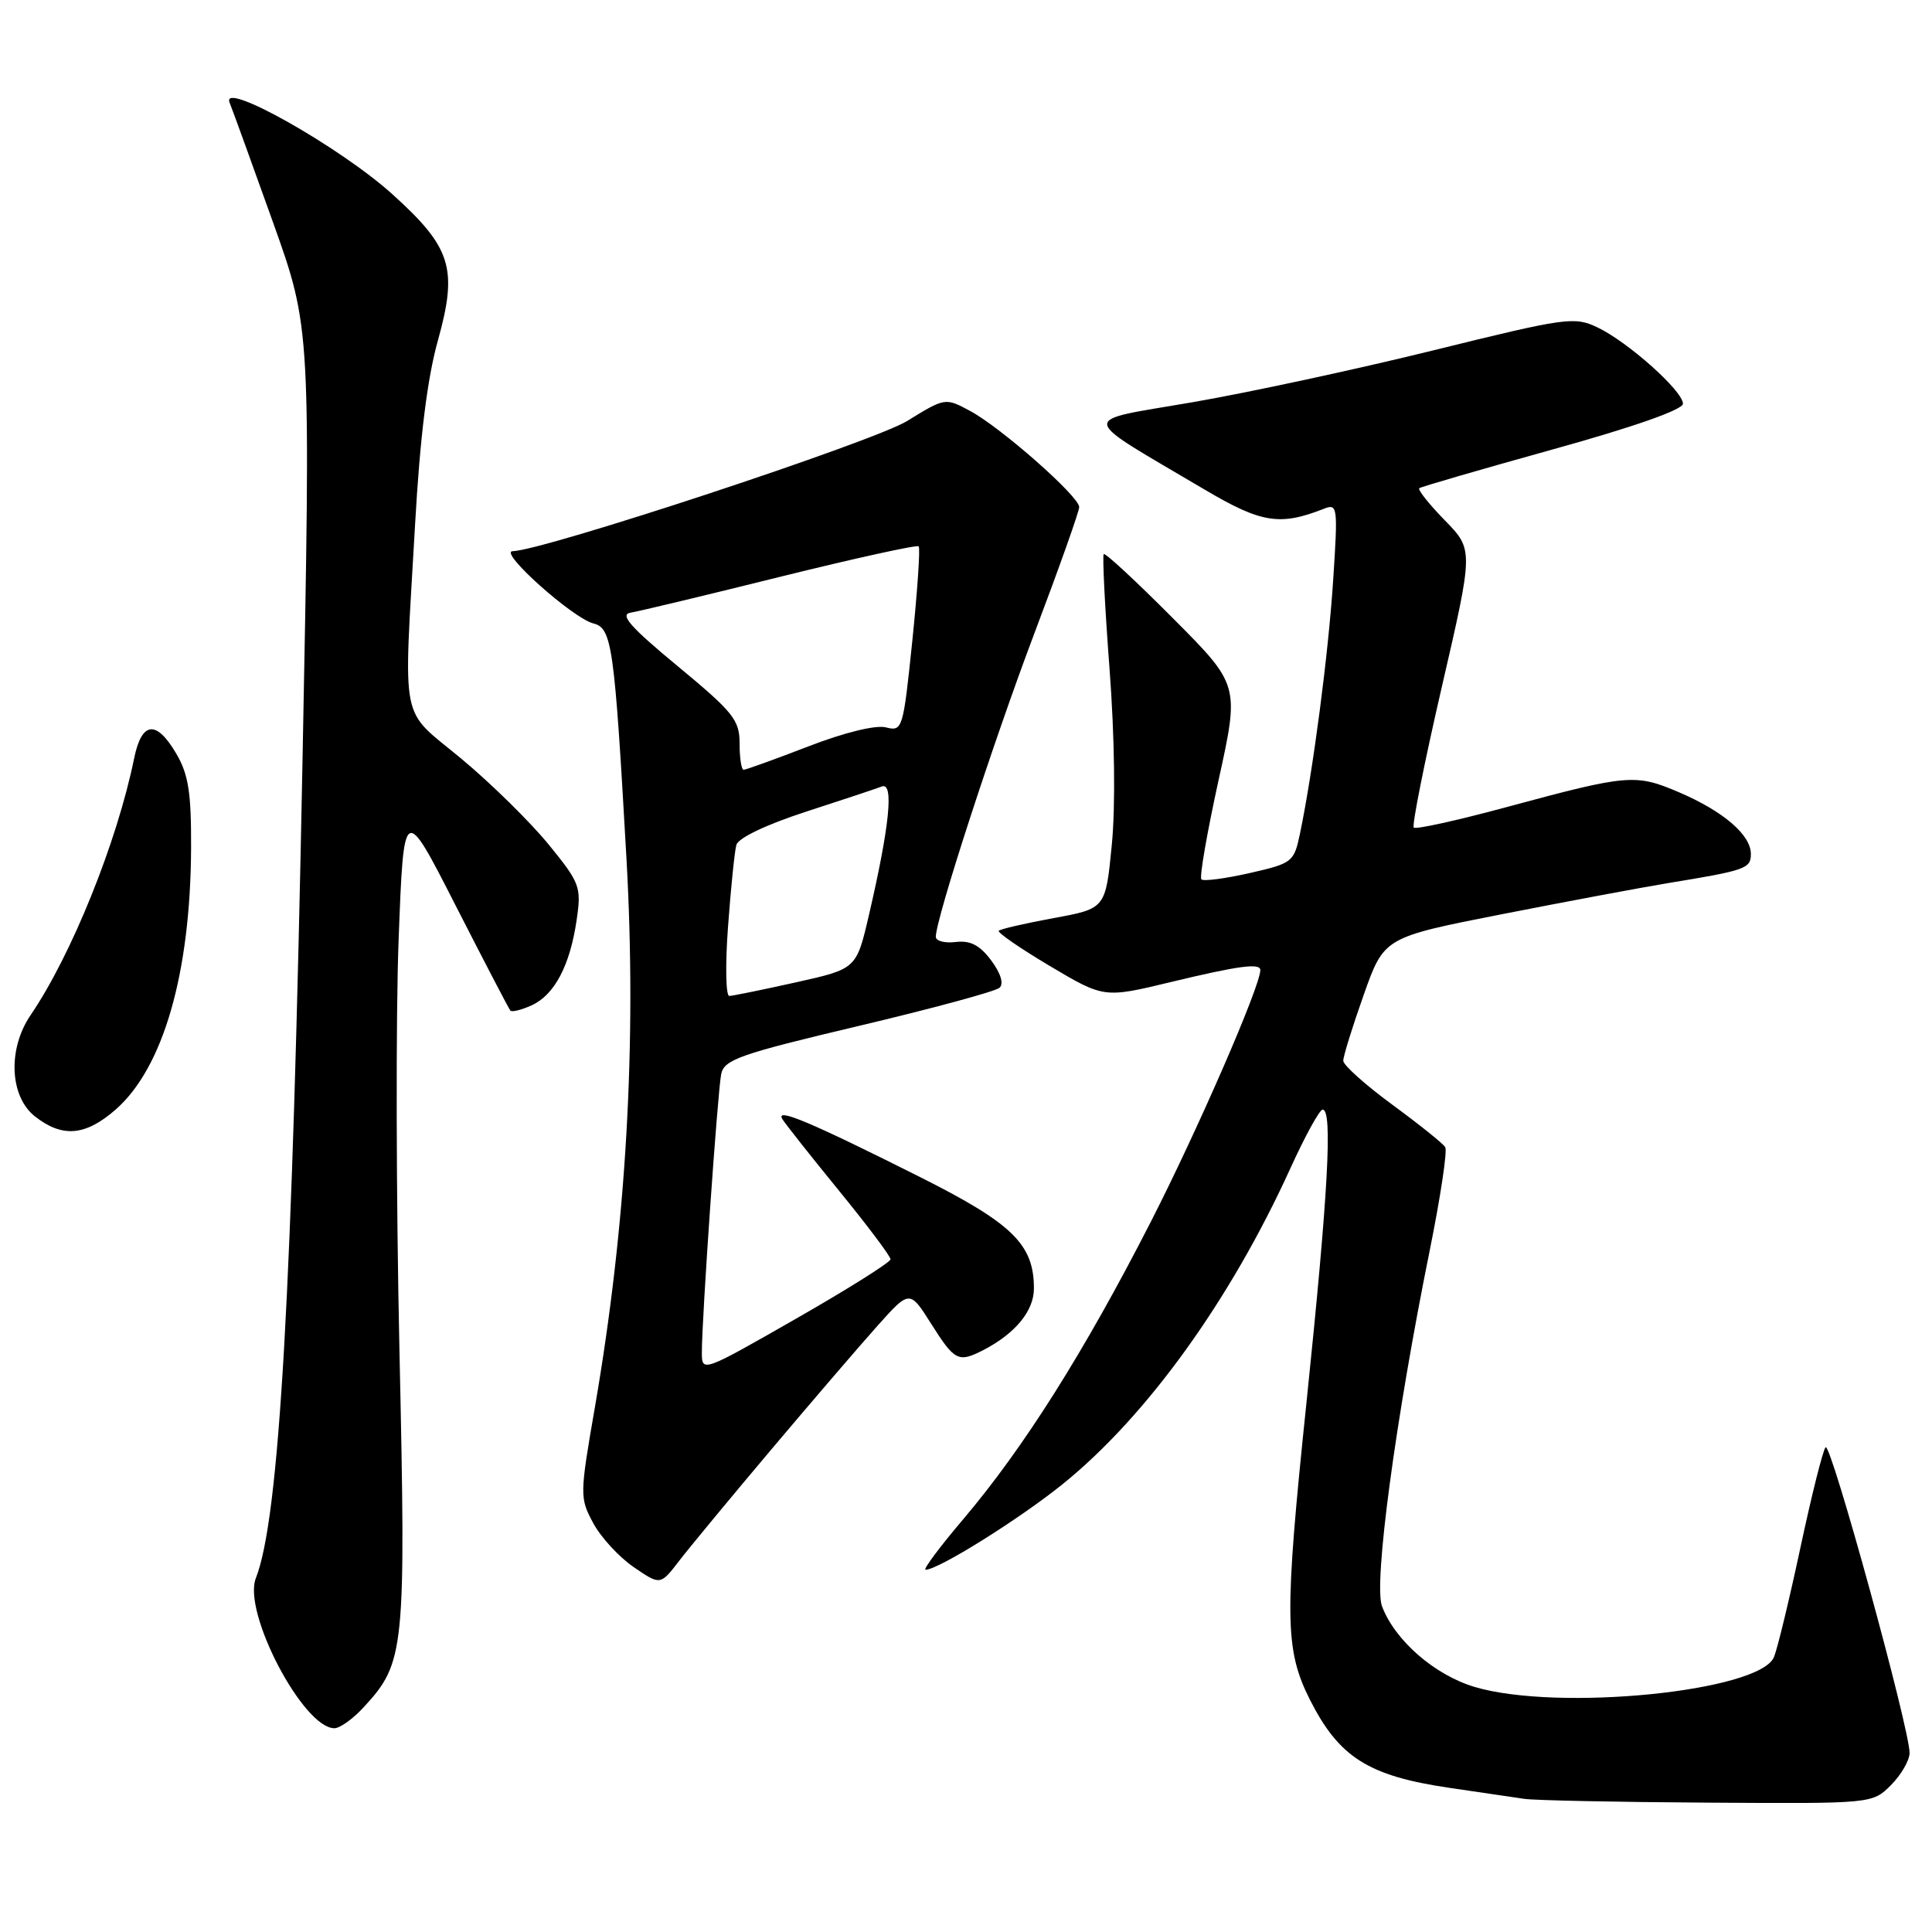 <?xml version="1.0" encoding="UTF-8" standalone="no"?>
<!DOCTYPE svg PUBLIC "-//W3C//DTD SVG 1.1//EN" "http://www.w3.org/Graphics/SVG/1.1/DTD/svg11.dtd" >
<svg xmlns="http://www.w3.org/2000/svg" xmlns:xlink="http://www.w3.org/1999/xlink" version="1.1" viewBox="0 0 256 256">
 <g >
 <path fill="currentColor"
d=" M 250.55 236.55 C 251.90 235.20 253.01 233.28 253.03 232.30 C 253.08 229.22 242.59 191.01 241.90 191.77 C 241.54 192.17 240.05 198.12 238.58 205.00 C 237.11 211.88 235.53 218.43 235.06 219.57 C 233.17 224.14 206.45 226.81 195.40 223.53 C 190.10 221.95 184.82 217.36 183.12 212.83 C 181.99 209.84 184.91 188.09 189.45 165.67 C 190.87 158.63 191.80 152.48 191.50 152.00 C 191.21 151.52 188.05 148.99 184.48 146.37 C 180.92 143.76 178.00 141.14 177.99 140.56 C 177.98 139.98 179.20 136.06 180.69 131.85 C 183.39 124.21 183.39 124.21 198.95 121.15 C 207.50 119.47 217.43 117.61 221.00 117.02 C 231.33 115.33 232.00 115.09 232.00 113.16 C 232.00 110.63 228.37 107.51 222.50 104.99 C 216.71 102.51 215.74 102.59 199.65 106.94 C 193.14 108.70 187.59 109.93 187.33 109.66 C 187.07 109.40 188.74 101.01 191.05 91.01 C 195.25 72.84 195.25 72.84 191.44 68.94 C 189.34 66.79 187.83 64.88 188.06 64.69 C 188.30 64.50 196.26 62.19 205.75 59.55 C 216.47 56.58 223.00 54.28 223.00 53.50 C 223.00 51.81 215.73 45.32 211.69 43.39 C 208.62 41.92 207.56 42.07 189.98 46.41 C 179.82 48.92 165.43 52.02 158.00 53.30 C 142.74 55.94 142.57 54.79 159.77 64.96 C 167.15 69.31 169.61 69.70 175.41 67.42 C 177.24 66.69 177.29 67.09 176.65 76.90 C 176.01 86.69 174.00 102.06 172.26 110.43 C 171.46 114.24 171.27 114.39 165.57 115.69 C 162.33 116.42 159.47 116.80 159.19 116.52 C 158.91 116.25 159.94 110.34 161.46 103.40 C 164.24 90.78 164.24 90.78 155.42 81.92 C 150.57 77.05 146.45 73.22 146.25 73.42 C 146.06 73.61 146.40 80.46 147.02 88.63 C 147.70 97.65 147.82 106.82 147.32 111.94 C 146.50 120.39 146.50 120.39 139.62 121.65 C 135.84 122.35 132.56 123.10 132.34 123.33 C 132.12 123.55 135.16 125.65 139.11 128.00 C 146.29 132.26 146.29 132.26 155.13 130.13 C 164.14 127.96 167.00 127.58 167.00 128.54 C 167.00 130.67 158.69 149.76 152.47 161.93 C 143.68 179.12 135.65 191.84 127.67 201.26 C 124.52 204.97 122.26 208.00 122.64 208.00 C 124.33 208.00 135.05 201.30 140.84 196.63 C 151.96 187.64 163.05 172.25 171.00 154.77 C 172.93 150.53 174.84 147.05 175.25 147.03 C 176.61 146.97 175.99 158.12 173.12 185.80 C 170.16 214.17 170.22 218.57 173.58 225.24 C 177.44 232.86 181.31 235.31 192.00 236.89 C 196.12 237.50 200.62 238.16 202.00 238.36 C 203.38 238.56 214.31 238.79 226.30 238.86 C 248.09 239.00 248.09 239.00 250.55 236.55 Z  M 48.16 226.25 C 53.65 220.30 53.80 218.84 52.93 179.00 C 52.49 158.93 52.44 134.40 52.82 124.50 C 53.50 106.50 53.50 106.50 60.38 120.00 C 64.17 127.42 67.43 133.69 67.63 133.91 C 67.83 134.14 69.10 133.82 70.45 133.21 C 73.48 131.82 75.53 127.93 76.41 121.89 C 77.05 117.51 76.86 117.01 72.69 111.89 C 70.27 108.93 65.08 103.82 61.15 100.55 C 52.87 93.66 53.46 96.66 55.00 69.50 C 55.65 57.95 56.62 50.14 58.02 45.13 C 60.68 35.58 59.83 32.82 52.03 25.77 C 45.11 19.50 29.21 10.54 30.42 13.59 C 30.84 14.64 33.44 21.80 36.19 29.50 C 41.19 43.50 41.19 43.50 40.09 100.50 C 38.73 171.24 37.02 201.20 33.90 209.12 C 32.12 213.63 40.18 229.00 44.31 229.00 C 45.04 229.00 46.77 227.76 48.16 226.25 Z  M 102.23 192.03 C 107.58 185.69 113.89 178.34 116.25 175.70 C 120.54 170.90 120.54 170.90 123.41 175.45 C 126.51 180.35 126.99 180.59 130.32 178.88 C 134.53 176.70 137.00 173.70 137.00 170.73 C 137.00 164.90 134.19 162.14 122.00 156.01 C 107.38 148.67 102.69 146.69 103.67 148.29 C 104.08 148.95 107.47 153.24 111.21 157.82 C 114.94 162.39 118.00 166.46 118.00 166.86 C 118.00 167.25 112.38 170.79 105.50 174.72 C 93.04 181.85 93.00 181.86 93.00 179.19 C 92.99 174.80 95.09 144.68 95.56 142.33 C 95.95 140.40 98.00 139.68 113.75 135.95 C 123.51 133.64 131.93 131.36 132.45 130.88 C 133.03 130.34 132.60 128.95 131.33 127.25 C 129.82 125.23 128.57 124.59 126.64 124.82 C 125.19 125.00 124.00 124.69 124.00 124.13 C 124.00 121.75 131.59 98.39 137.06 83.92 C 140.33 75.28 143.00 67.76 143.00 67.19 C 143.00 65.78 132.66 56.67 128.56 54.46 C 125.25 52.68 125.24 52.68 120.19 55.79 C 115.75 58.52 72.16 72.91 67.92 73.04 C 66.03 73.10 75.90 81.92 78.63 82.61 C 81.10 83.24 81.41 85.49 83.02 113.94 C 84.38 138.28 82.99 162.33 78.83 186.45 C 76.81 198.10 76.81 198.48 78.60 201.81 C 79.61 203.69 82.02 206.32 83.97 207.65 C 87.50 210.07 87.50 210.07 90.00 206.81 C 91.38 205.02 96.88 198.37 102.23 192.03 Z  M 15.34 147.01 C 21.63 141.48 25.24 128.99 25.32 112.40 C 25.35 105.08 24.98 102.64 23.38 99.90 C 20.72 95.35 18.78 95.56 17.77 100.50 C 15.51 111.59 9.47 126.56 4.06 134.50 C 1.00 138.99 1.27 145.28 4.63 147.93 C 8.27 150.79 11.33 150.52 15.34 147.01 Z  M 96.47 122.75 C 96.84 117.66 97.34 112.80 97.57 111.96 C 97.83 111.03 101.53 109.27 106.75 107.57 C 111.56 106.01 116.11 104.50 116.86 104.21 C 118.47 103.61 117.87 109.48 115.14 121.24 C 113.48 128.38 113.48 128.38 105.49 130.16 C 101.10 131.14 97.11 131.95 96.64 131.97 C 96.17 131.99 96.09 127.84 96.47 122.75 Z  M 98.00 98.53 C 98.00 95.40 97.19 94.39 89.81 88.28 C 83.51 83.07 82.07 81.43 83.56 81.18 C 84.63 81.01 93.56 78.87 103.41 76.42 C 113.26 73.98 121.50 72.17 121.73 72.39 C 121.95 72.62 121.57 78.23 120.89 84.88 C 119.67 96.67 119.59 96.94 117.38 96.38 C 116.03 96.04 111.87 97.06 107.09 98.91 C 102.68 100.61 98.83 102.00 98.53 102.00 C 98.24 102.00 98.00 100.44 98.00 98.53 Z "/>
</g>
</svg>